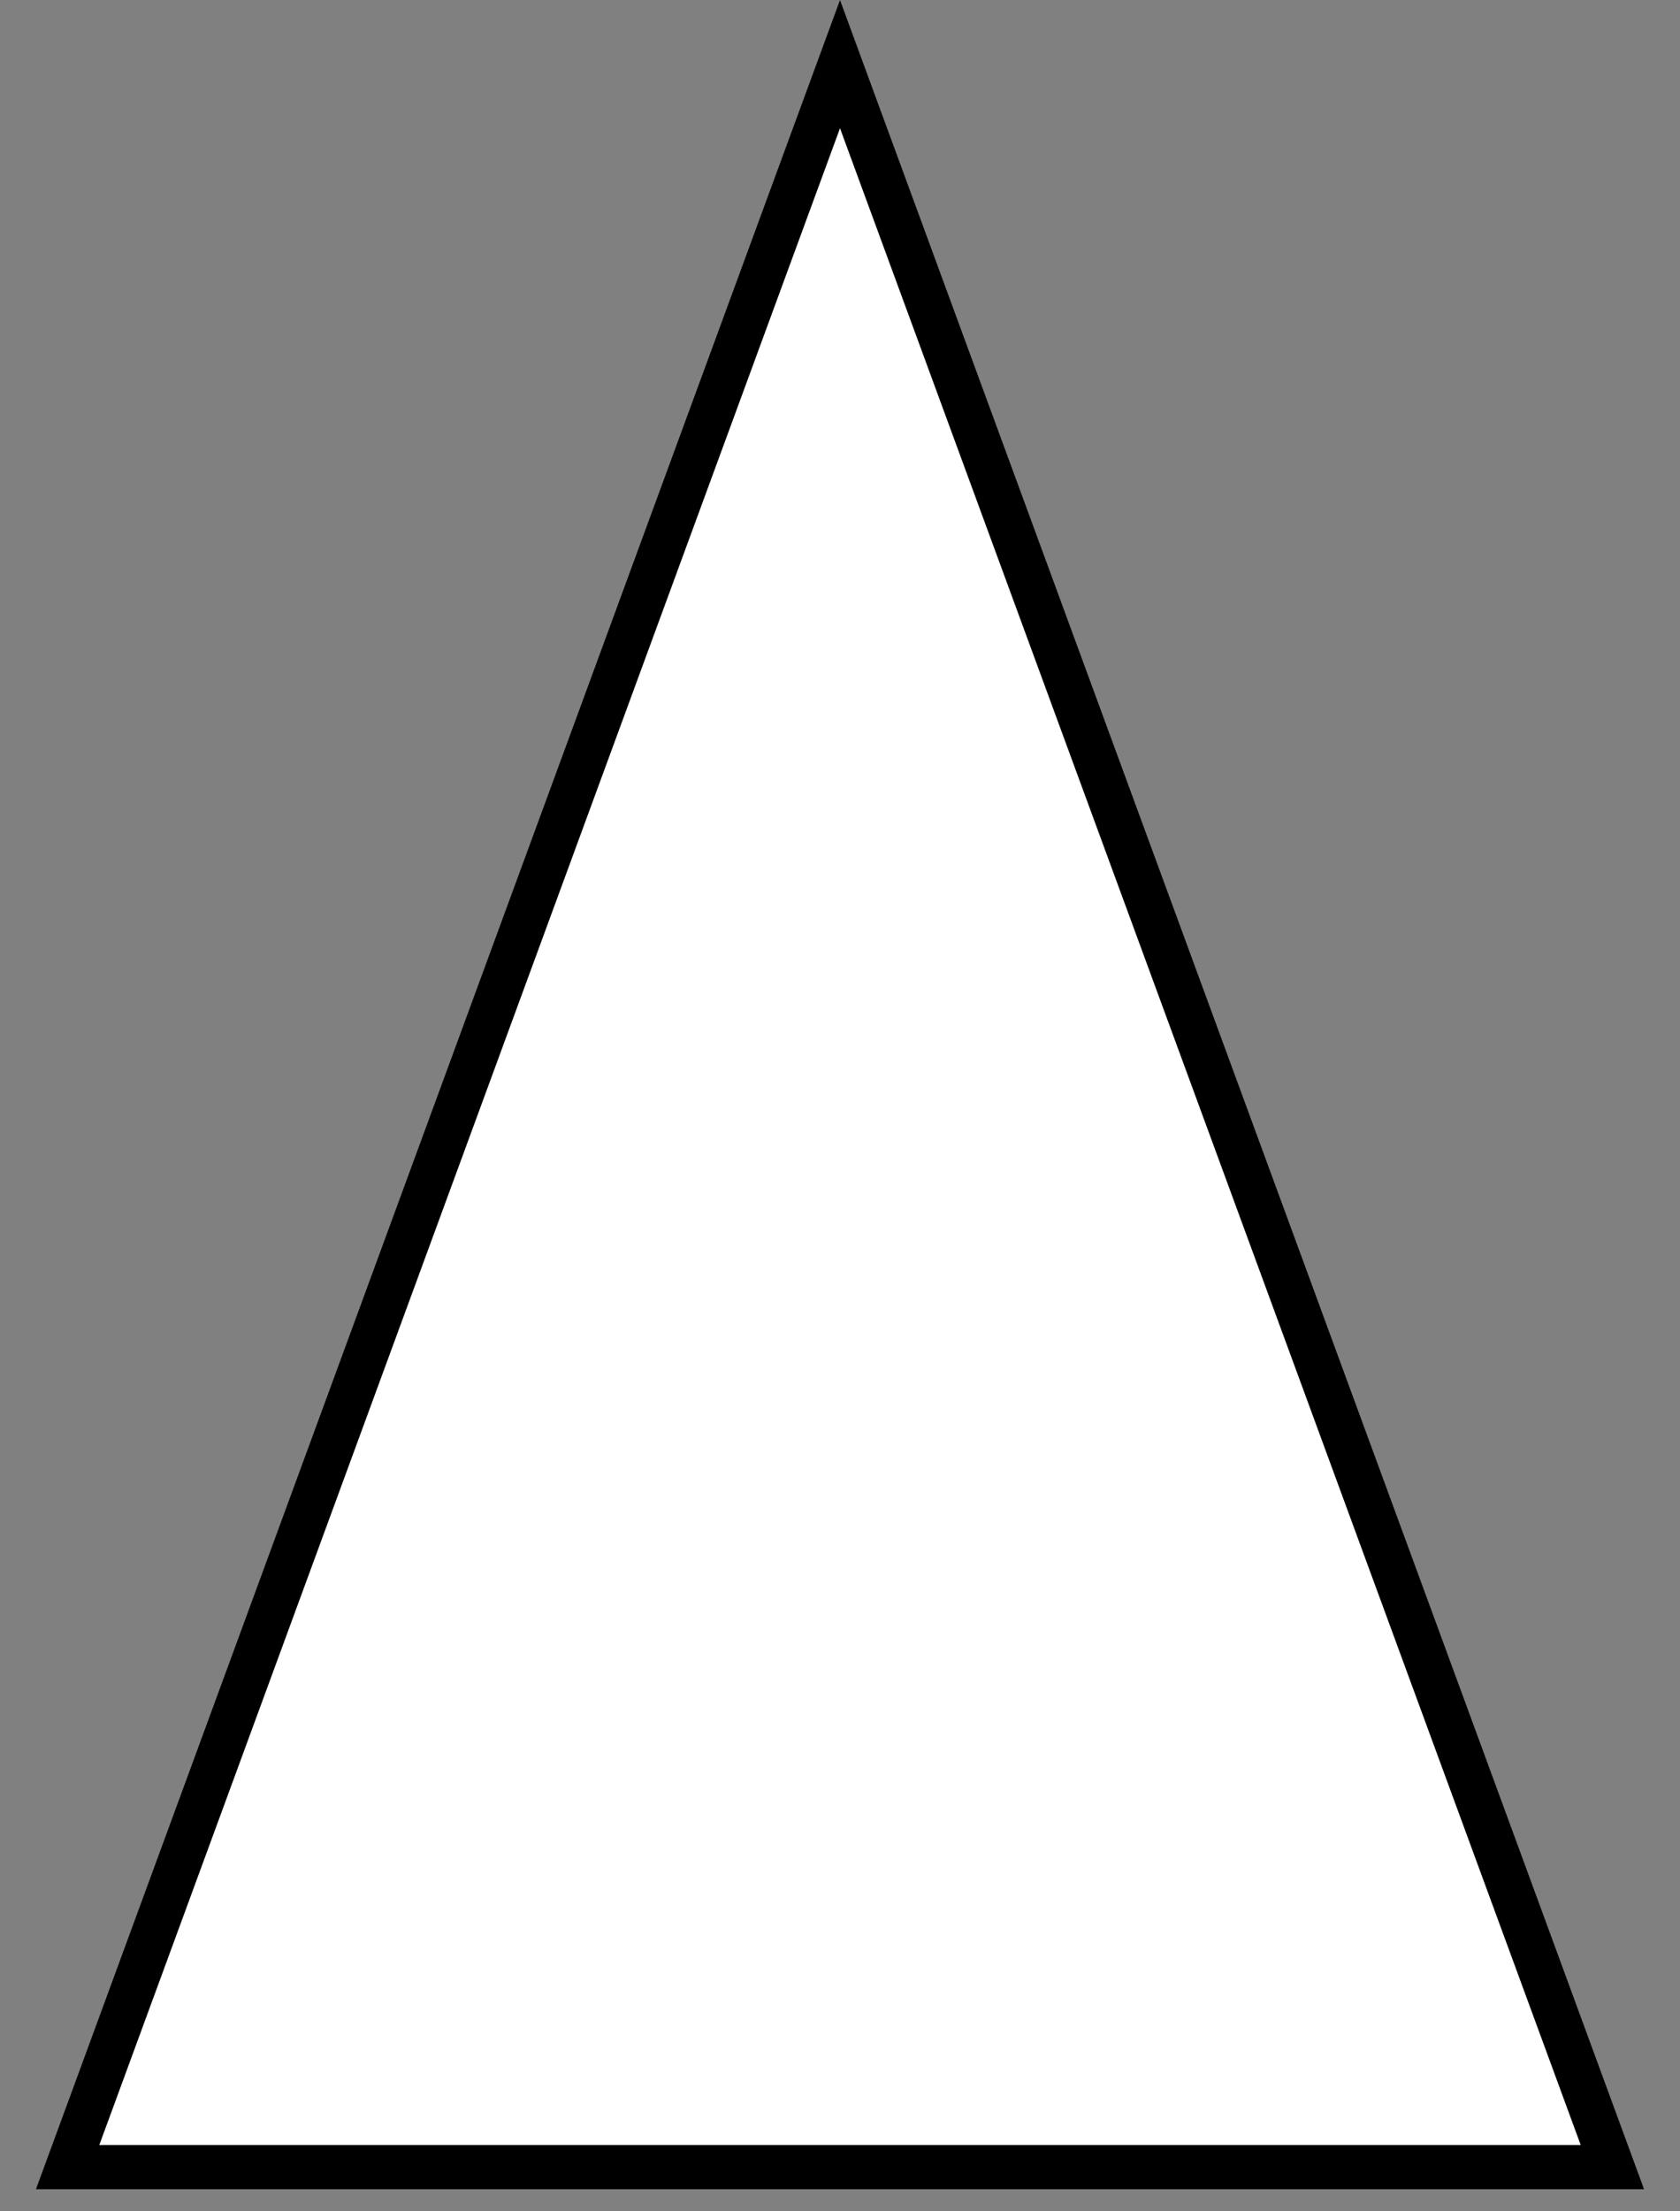 <svg width="19" height="25" viewBox="0 0 19 25" fill="none" xmlns="http://www.w3.org/2000/svg">
<rect x="0" y="0" width="19" height="25" fill="#808080" stroke="none"/>
<path d="M0.765 24.5L9.5 0.725L18.235 24.5H0.765Z" fill="white" stroke="black" stroke-width="0.5"/>
</svg>
